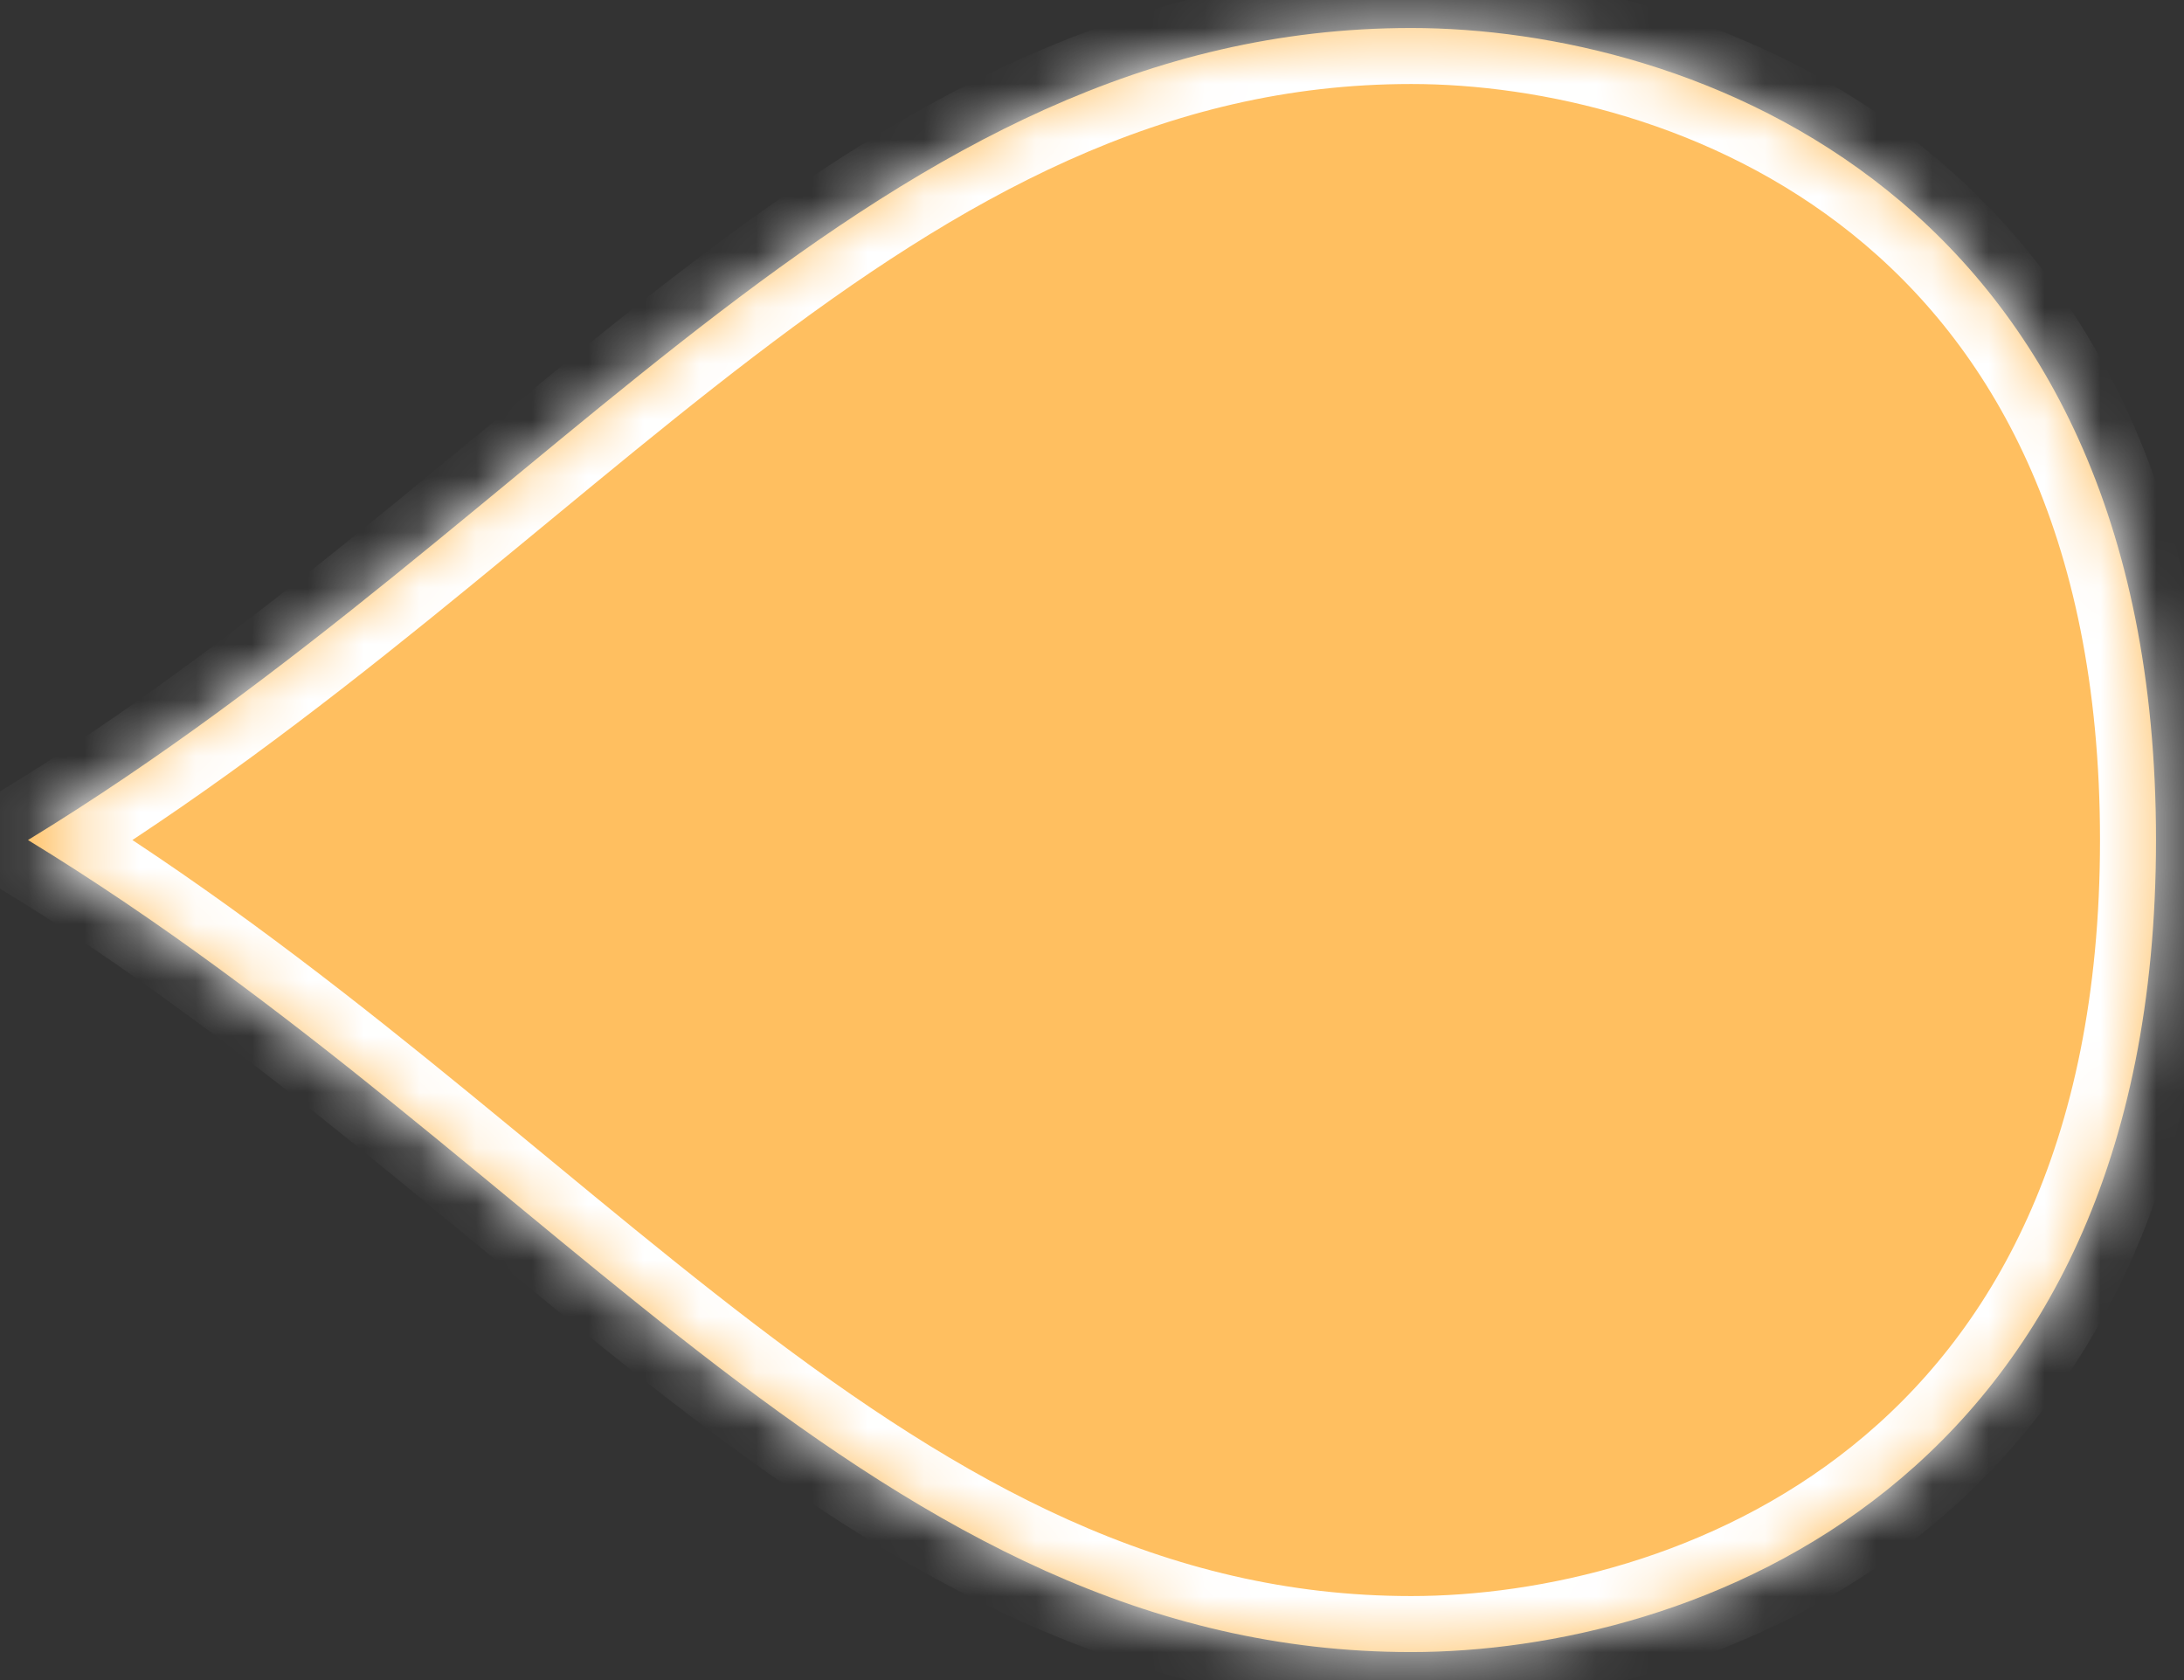 ﻿<?xml version="1.0" encoding="utf-8"?>
<svg version="1.1" xmlns:xlink="http://www.w3.org/1999/xlink" width="39px" height="30px" xmlns="http://www.w3.org/2000/svg">
  <rect width="100%" height="100%" fill="#333333" stroke="none"/>
  <defs>
    <mask fill="white" id="clip3">
      <path d="M 25.2 29.5  C 15.7 29.5  10 20.8  0.5 15  C 10 9.2  15.7 0.5  25.2 0.5  C 30.14 0.5  38.5 3.4  38.5 15  C 38.5 26.6  30.14 29.5  25.2 29.5  Z " fill-rule="evenodd" />
    </mask>
  </defs>
  <g transform="matrix(1 0 0 1 -1890 -118 )">
    <path d="M 25.2 29.5  C 15.7 29.5  10 20.8  0.5 15  C 10 9.2  15.7 0.5  25.2 0.5  C 30.14 0.5  38.5 3.4  38.5 15  C 38.5 26.6  30.14 29.5  25.2 29.5  Z " fill-rule="nonzero" fill="#ffbf60" stroke="none" transform="matrix(1 0 0 1 1890 118 )" />
    <path d="M 25.2 29.5  C 15.7 29.5  10 20.8  0.5 15  C 10 9.2  15.7 0.5  25.2 0.5  C 30.14 0.5  38.5 3.4  38.5 15  C 38.5 26.6  30.14 29.5  25.2 29.5  Z " stroke-width="2" stroke="#ffffff" fill="none" transform="matrix(1 0 0 1 1890 118 )" mask="url(#clip3)" />
  </g>
</svg>